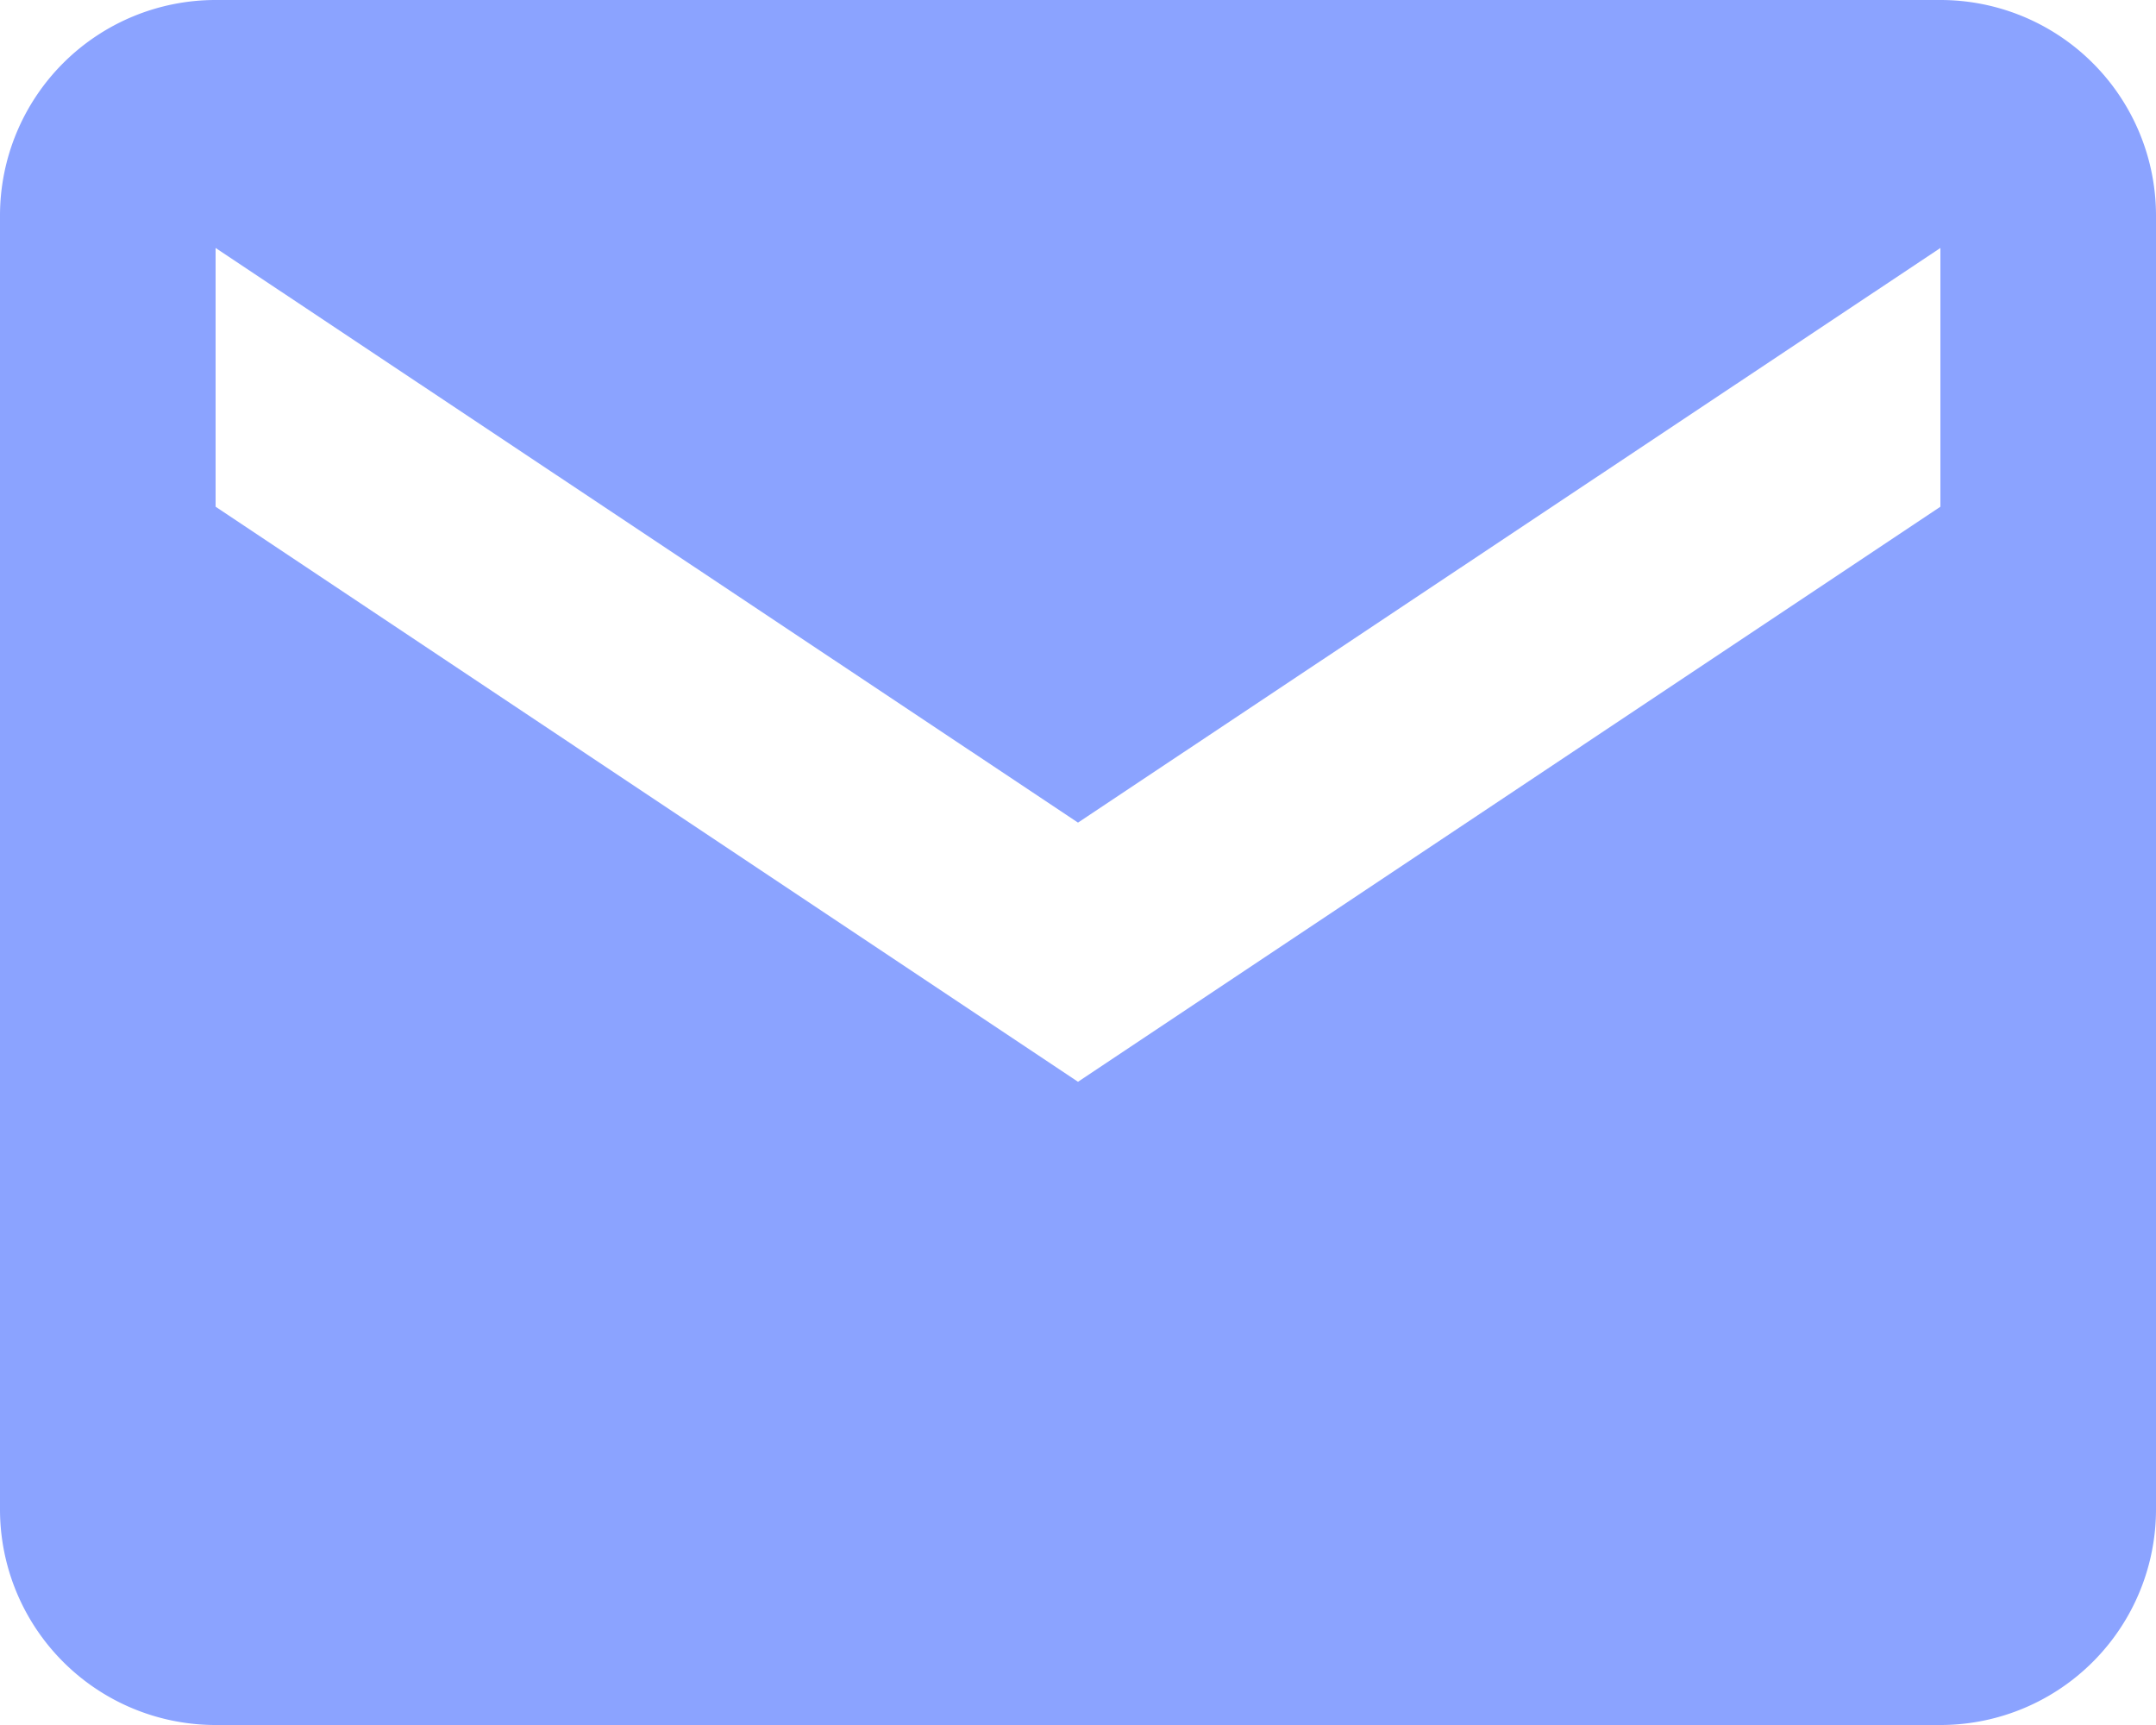 <svg id="bxs-envelope" xmlns="http://www.w3.org/2000/svg" width="20" height="16" viewBox="0 0 20 16">
  <path id="bxs-envelope-2" data-name="bxs-envelope" d="M18,0H2A2,2,0,0,0,0,2V14a2,2,0,0,0,2,2H18a2,2,0,0,0,2-2V2A2,2,0,0,0,18,0Zm0,4.7-8,5.334L2,4.7V2.3L10,7.63,18,2.3Z" fill="#8ba3ff"/>
</svg>
